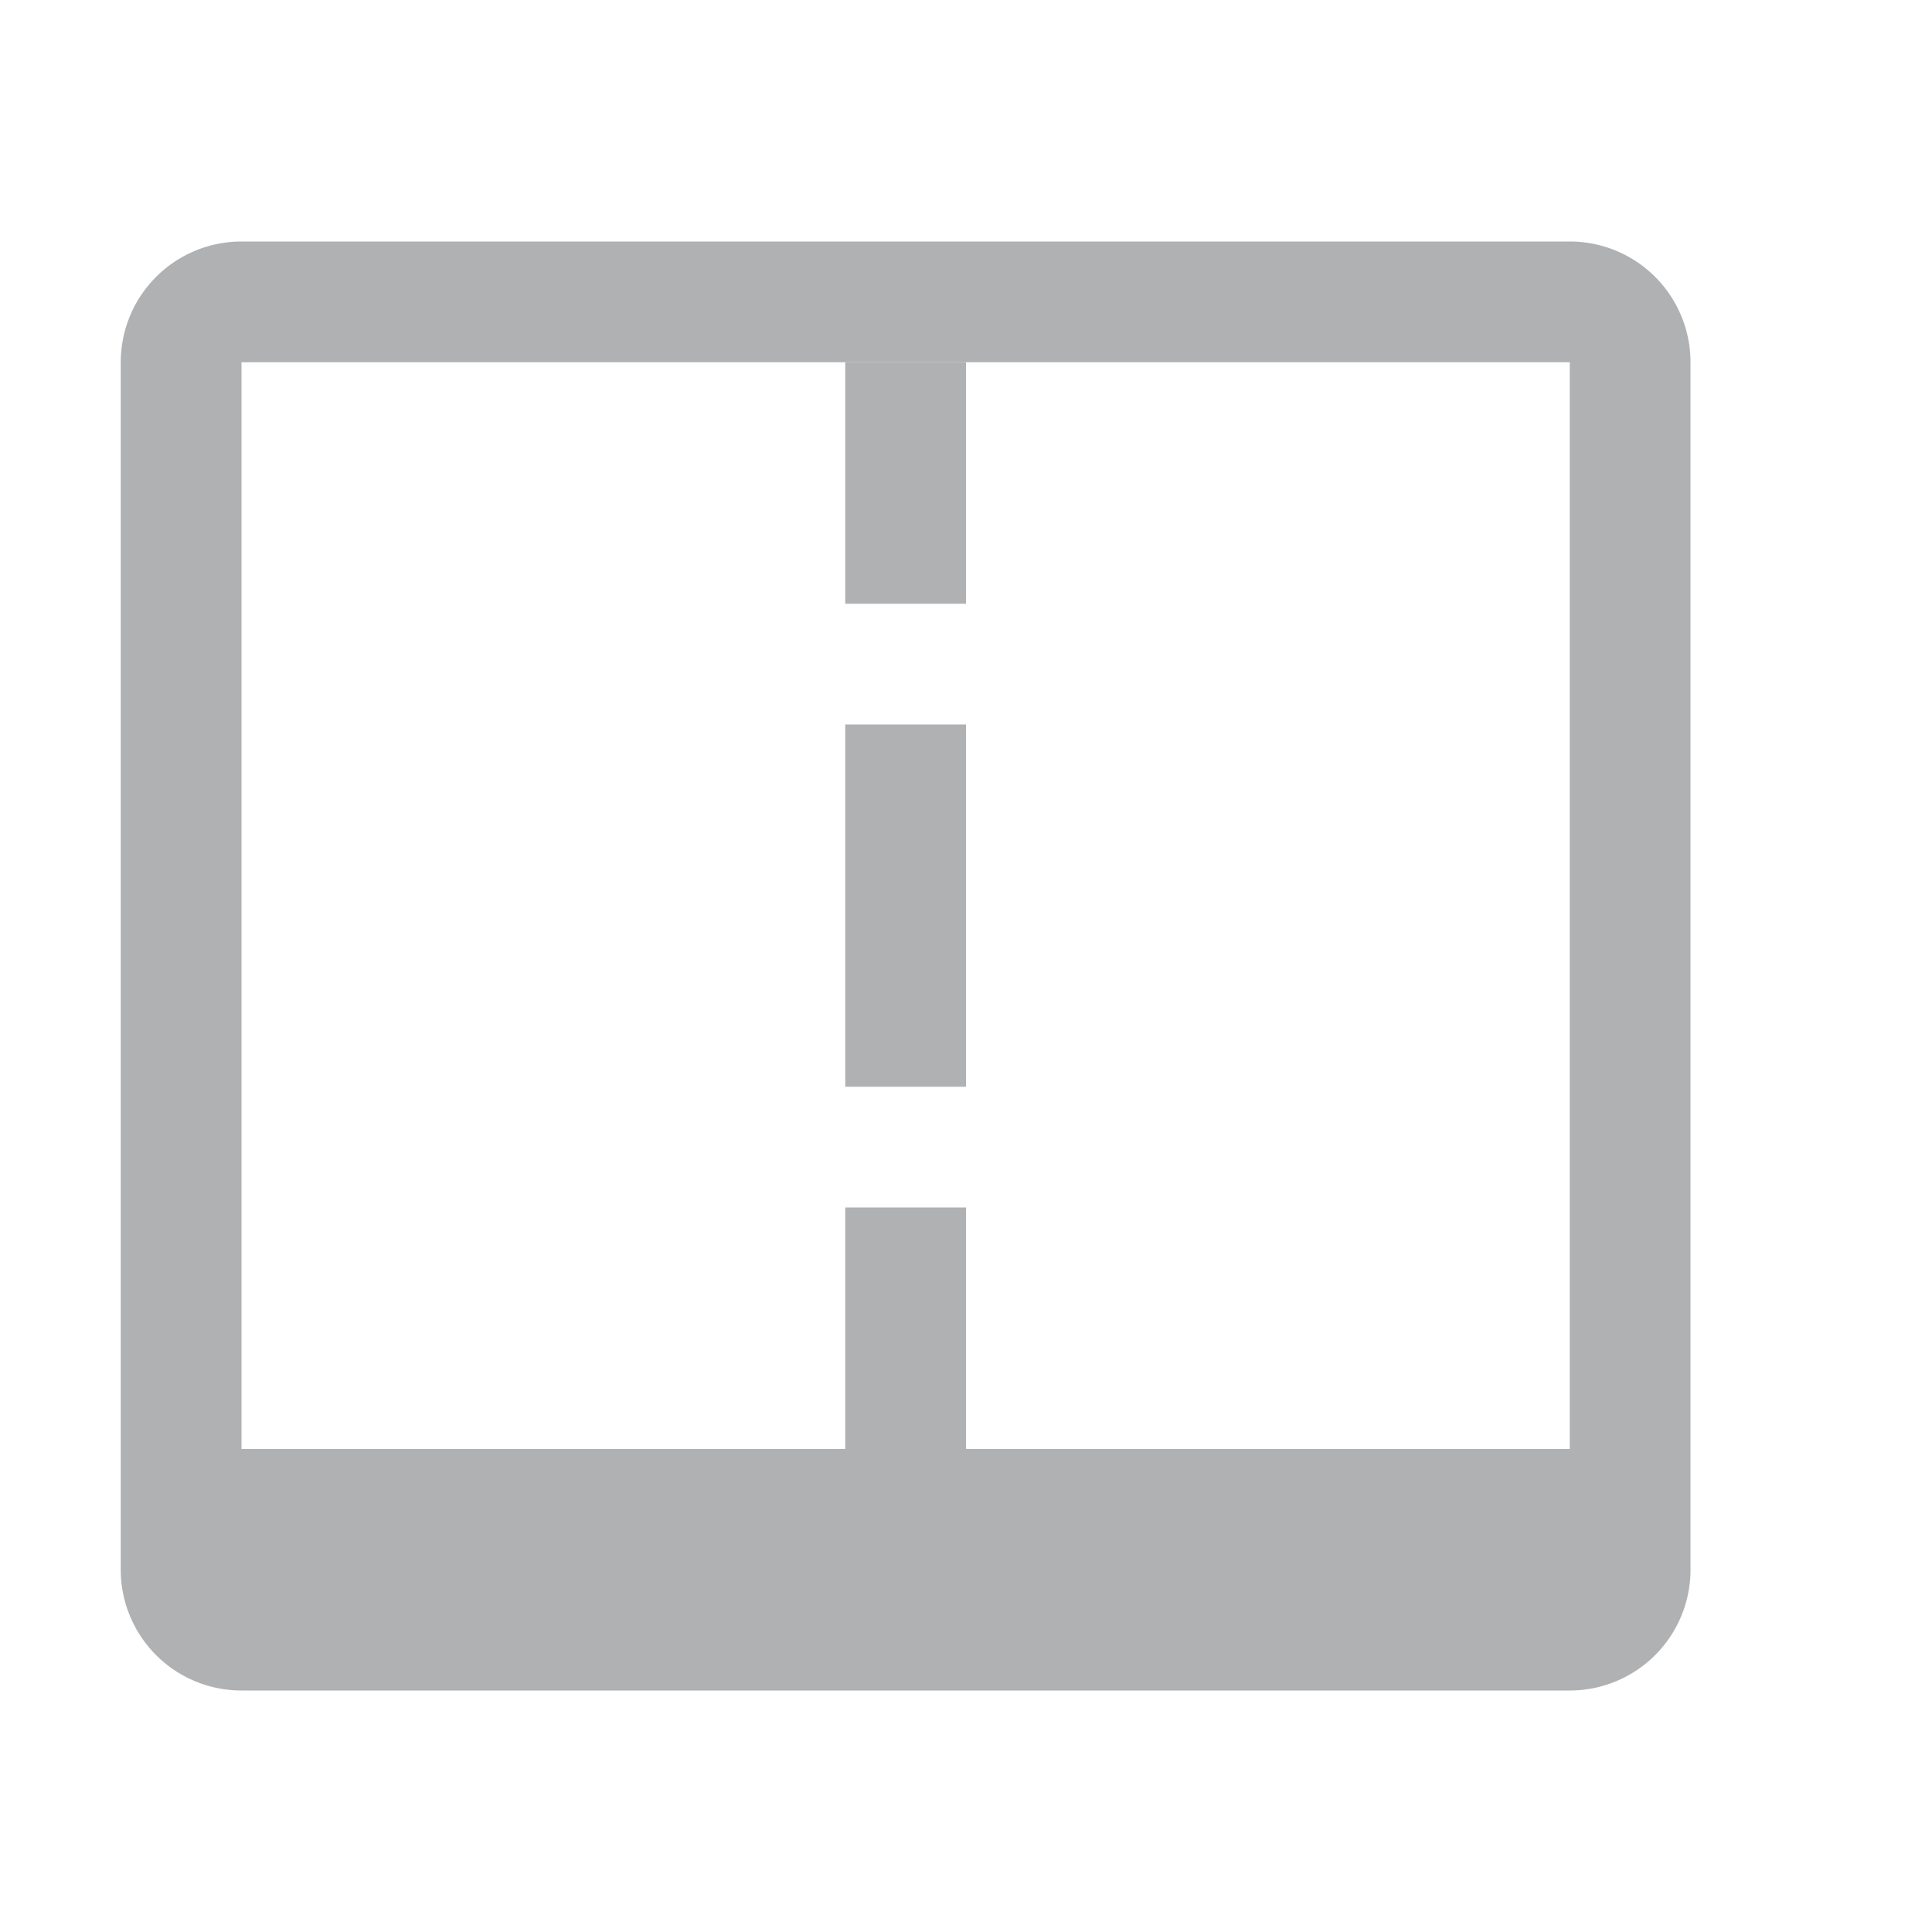 <svg width="16" height="16" viewBox="0 0 16 16" fill="none" xmlns="http://www.w3.org/2000/svg"><path fill-rule="evenodd" clip-rule="evenodd" d="M13 2a1 1 0 0 1 1 1v10a1 1 0 0 1-1 1H2a1 1 0 0 1-1-1V3a1 1 0 0 1 1-1h11zm0 10H2V3h11v9z" fill="#AFB1B3"/><path fill="#AFB1B3" d="M7 6h1v3H7zM7 3h1v2H7zM7 10h1v2H7z"/></svg>